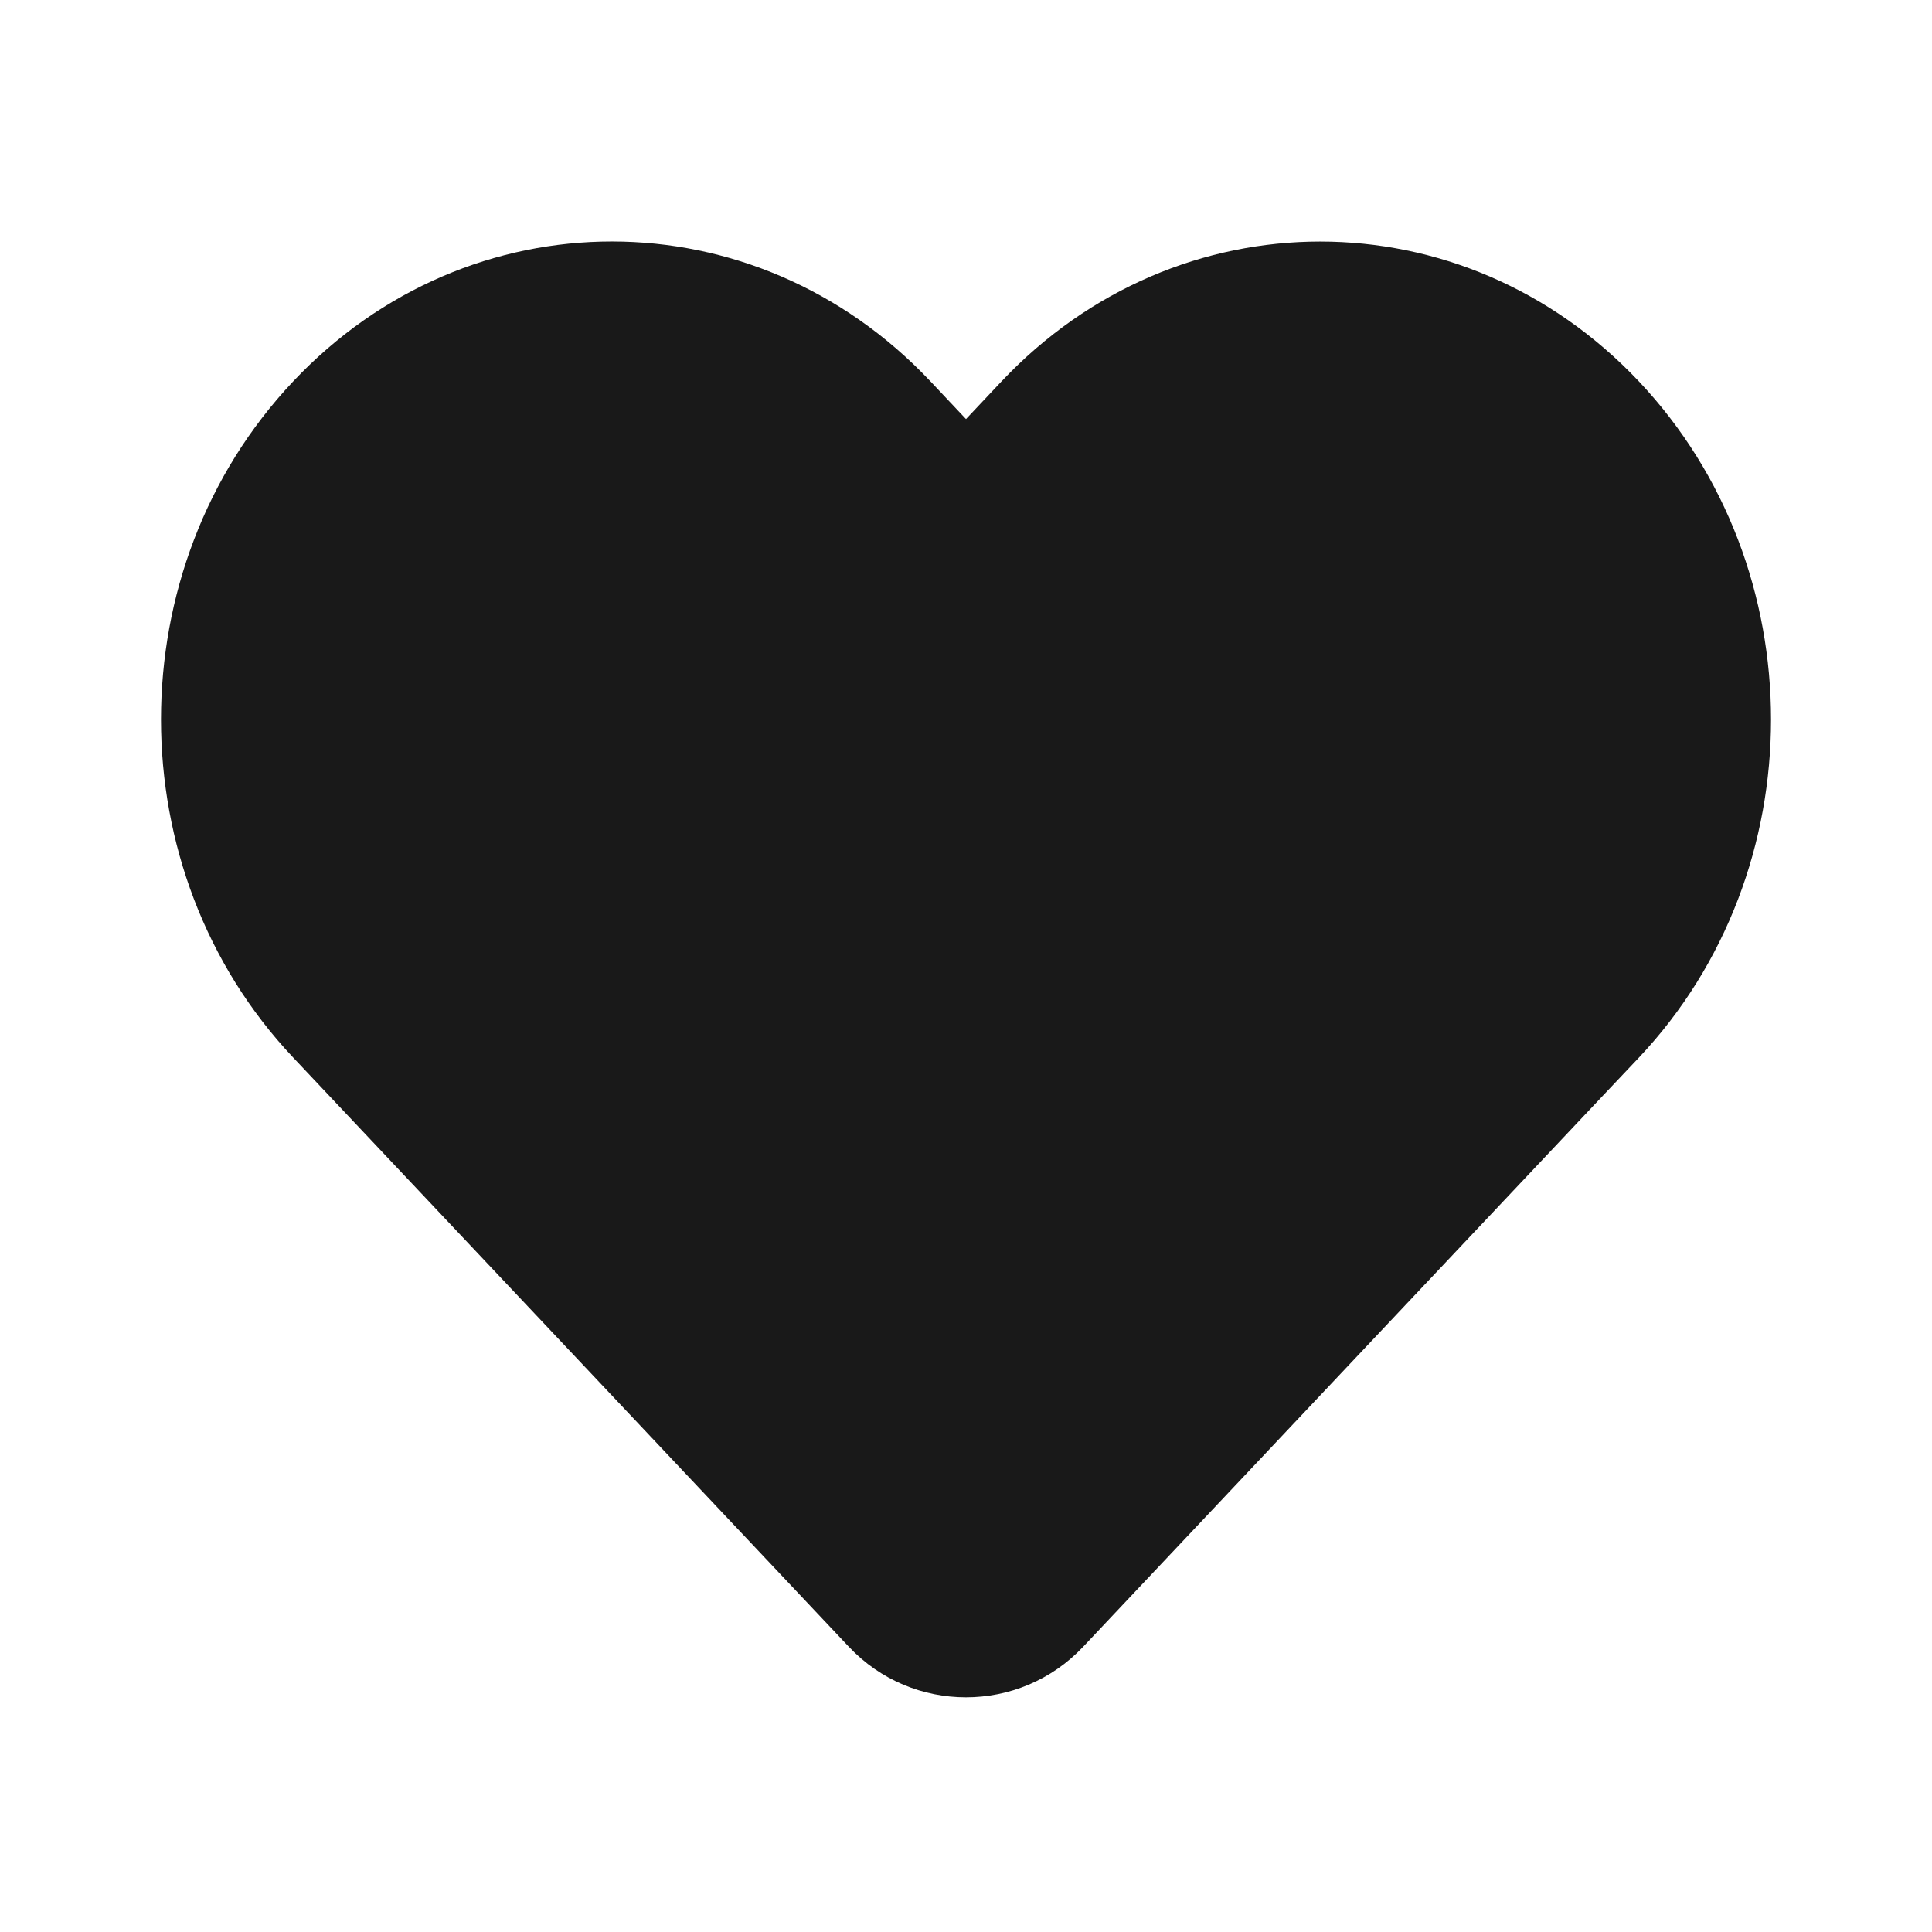 <svg width="24" height="24" viewBox="0 0 24 24" fill="none" xmlns="http://www.w3.org/2000/svg">
<path d="M10.545 20.457C11.334 21.294 12.665 21.294 13.455 20.457L19.919 13.603L20.36 13.137C22.547 10.818 22.547 7.058 20.36 4.739C18.173 2.421 14.627 2.421 12.44 4.739L12 5.206L11.56 4.739C9.373 2.42 5.828 2.42 3.641 4.739C1.453 7.058 1.453 10.818 3.641 13.136L10.545 20.457Z" fill="#191919"/>
</svg>
